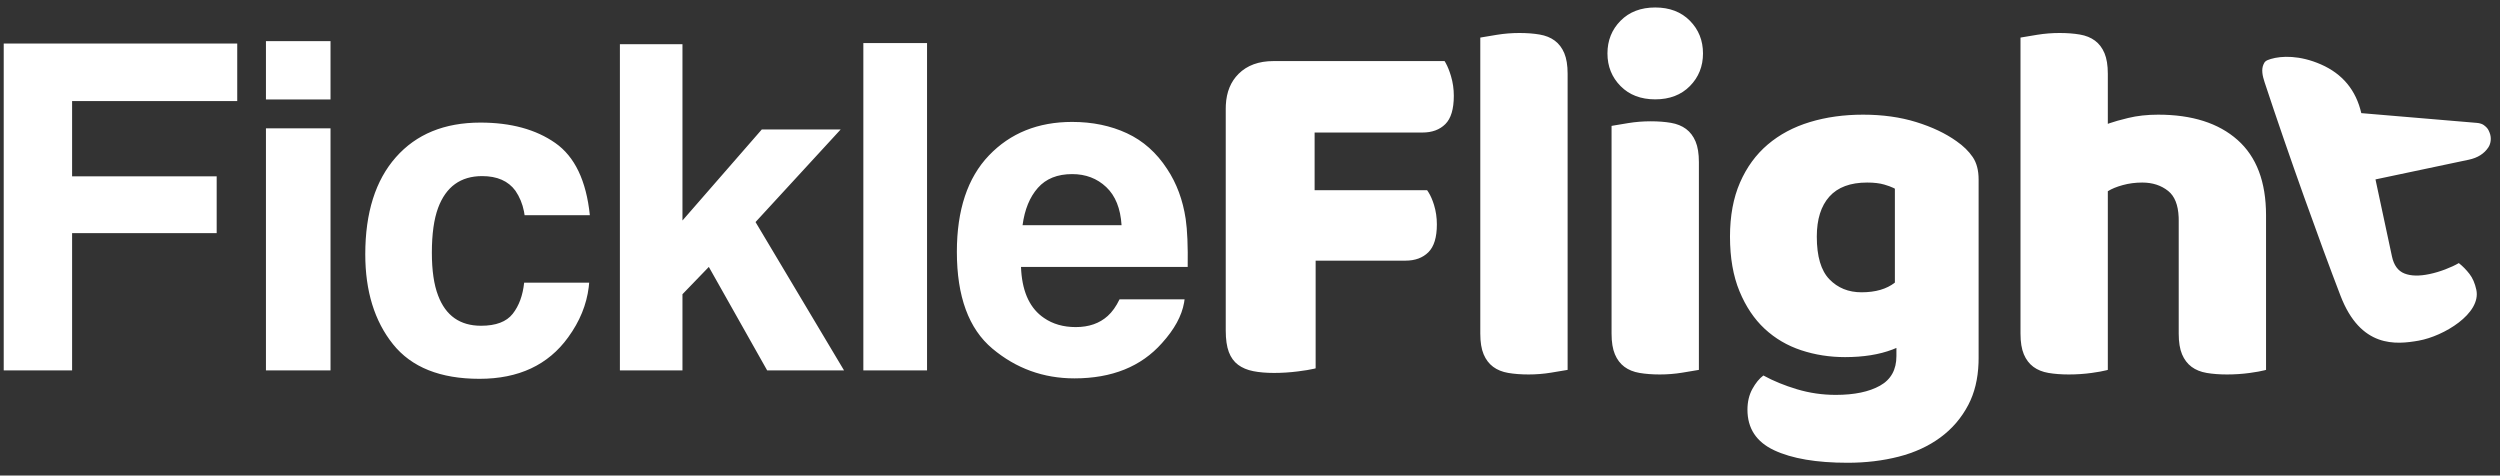 <svg width="368" height="70" viewBox="0 0 368 70" fill="none" xmlns="http://www.w3.org/2000/svg">
<rect x="0" y="0" width="368" height="70" fill="#333333" stroke="none"/>
<g clip-path="url(#clip0_149_765)">
<path d="M274.239 16.879C277.112 16.879 279.721 17.242 282.065 17.968C284.409 18.694 286.387 19.634 288 20.785C289.008 21.487 289.802 22.263 290.382 23.115C290.962 23.966 291.252 25.068 291.252 26.421V52.717L291.239 53.432C291.156 55.785 290.656 57.839 289.739 59.592C288.731 61.52 287.358 63.123 285.618 64.4C283.879 65.678 281.838 66.617 279.494 67.218C277.15 67.819 274.642 68.119 271.97 68.119C267.383 68.119 263.779 67.506 261.157 66.279C258.536 65.052 257.225 63.06 257.225 60.306C257.225 59.154 257.465 58.139 257.944 57.263C258.423 56.386 258.965 55.722 259.57 55.272C261.031 56.073 262.682 56.749 264.522 57.3C266.362 57.851 268.265 58.127 270.231 58.127C272.953 58.127 275.121 57.676 276.734 56.774C278.347 55.873 279.153 54.42 279.153 52.417V51.214L278.579 51.449C276.625 52.194 274.296 52.567 271.592 52.567C269.324 52.567 267.169 52.229 265.127 51.553C263.086 50.876 261.296 49.825 259.759 48.397C258.221 46.969 256.986 45.129 256.053 42.875C255.121 40.621 254.655 37.941 254.655 34.835C254.655 31.78 255.146 29.125 256.129 26.871C257.112 24.617 258.473 22.752 260.212 21.274C261.951 19.796 264.018 18.694 266.413 17.968C268.807 17.242 271.416 16.879 274.239 16.879ZM70.708 18.045C75.203 18.045 78.882 19.047 81.743 21.052C84.605 23.056 86.299 26.597 86.825 31.674H77.22L77.128 31.113C76.911 30.005 76.492 28.994 75.872 28.079C74.819 26.641 73.186 25.922 70.971 25.922C67.813 25.922 65.653 27.48 64.491 30.596C63.877 32.252 63.57 34.452 63.57 37.198C63.57 39.812 63.877 41.915 64.491 43.506C65.609 46.469 67.714 47.951 70.806 47.951C72.999 47.951 74.556 47.362 75.477 46.186C76.398 45.009 76.957 43.484 77.155 41.61H86.727L86.662 42.261C86.344 44.854 85.335 47.317 83.635 49.65C80.696 53.725 76.343 55.762 70.576 55.762C64.809 55.762 60.566 54.063 57.846 50.664C55.127 47.264 53.768 42.852 53.768 37.427C53.768 31.304 55.27 26.543 58.274 23.144C61.278 19.744 65.423 18.045 70.708 18.045ZM157.823 17.947C160.806 17.947 163.492 18.503 165.882 19.614C168.272 20.725 170.246 22.479 171.803 24.876C173.206 26.989 174.116 29.441 174.533 32.23C174.774 33.864 174.873 36.217 174.829 39.29H150.291L150.324 39.909C150.559 43.154 151.677 45.453 153.679 46.807C154.973 47.7 156.53 48.147 158.35 48.147C160.279 48.147 161.847 47.602 163.053 46.513C163.711 45.924 164.292 45.107 164.797 44.061H174.369L174.298 44.55C173.952 46.505 172.868 48.489 171.046 50.5C167.976 53.965 163.678 55.697 158.152 55.697C153.591 55.697 149.567 54.237 146.081 51.317C142.594 48.398 140.851 43.647 140.851 37.067C140.851 30.901 142.424 26.172 145.571 22.882C148.718 19.592 152.802 17.947 157.823 17.947ZM223.646 4.857C224.755 4.857 225.751 4.932 226.633 5.083C227.515 5.233 228.259 5.533 228.863 5.984C229.468 6.435 229.935 7.049 230.262 7.825C230.59 8.601 230.754 9.616 230.754 10.868V54.445L230.5 54.49C229.96 54.586 229.225 54.708 228.296 54.858C227.213 55.034 226.116 55.121 225.007 55.121C223.898 55.121 222.903 55.046 222.02 54.896C221.138 54.746 220.395 54.445 219.79 53.994C219.185 53.544 218.719 52.93 218.391 52.154C218.063 51.377 217.899 50.363 217.899 49.111V5.533L218.153 5.488C218.693 5.393 219.428 5.27 220.357 5.12C221.441 4.945 222.537 4.857 223.646 4.857ZM242.969 17.855C244.078 17.855 245.073 17.93 245.956 18.081C246.838 18.231 247.581 18.532 248.186 18.982C248.791 19.433 249.257 20.047 249.585 20.823C249.913 21.599 250.077 22.614 250.077 23.866V54.445L249.823 54.49C249.283 54.586 248.548 54.708 247.619 54.858C246.535 55.034 245.439 55.121 244.33 55.121C243.221 55.121 242.225 55.046 241.343 54.896C240.461 54.746 239.717 54.445 239.113 53.994C238.508 53.544 238.041 52.93 237.714 52.154C237.386 51.377 237.222 50.363 237.222 49.111V18.532L237.476 18.486C238.016 18.391 238.751 18.268 239.68 18.118C240.763 17.943 241.86 17.855 242.969 17.855ZM303.164 4.857C304.273 4.857 305.269 4.932 306.151 5.083C307.033 5.233 307.777 5.533 308.382 5.984C308.987 6.435 309.453 7.049 309.78 7.825C310.108 8.601 310.272 9.616 310.272 10.868V18.231L310.534 18.135C311.181 17.908 312.09 17.652 313.259 17.367C314.595 17.041 316.069 16.879 317.682 16.879C322.673 16.879 326.567 18.118 329.364 20.598C332.162 23.077 333.561 26.771 333.561 31.68V54.445L333.327 54.51C332.824 54.638 332.108 54.767 331.179 54.896C330.095 55.046 328.974 55.121 327.814 55.121C326.705 55.121 325.71 55.046 324.828 54.896C323.945 54.746 323.202 54.445 322.597 53.994C321.992 53.544 321.526 52.93 321.198 52.154C320.87 51.377 320.707 50.363 320.707 49.111V32.431L320.698 31.968C320.624 30.16 320.11 28.874 319.157 28.111C318.123 27.285 316.85 26.871 315.338 26.871C314.33 26.871 313.372 26.997 312.465 27.247C311.557 27.497 310.826 27.798 310.272 28.148V54.445L310.038 54.51C309.535 54.638 308.819 54.767 307.89 54.896C306.806 55.046 305.685 55.121 304.525 55.121C303.416 55.121 302.421 55.046 301.539 54.896C300.656 54.746 299.913 54.445 299.308 53.994C298.703 53.544 298.237 52.93 297.909 52.154C297.581 51.377 297.418 50.363 297.418 49.111V5.533L297.671 5.488C298.212 5.393 298.946 5.27 299.875 5.12C300.959 4.945 302.055 4.857 303.164 4.857ZM212.641 8.99L212.814 9.281C213.098 9.792 213.355 10.434 213.586 11.206C213.863 12.133 214.002 13.097 214.002 14.099C214.002 16.052 213.586 17.442 212.754 18.268C211.923 19.095 210.801 19.508 209.389 19.508H193.511V27.998H210.07L210.266 28.288C210.585 28.796 210.86 29.426 211.091 30.177C211.368 31.079 211.507 32.03 211.507 33.032C211.507 34.936 211.091 36.3 210.259 37.127C209.427 37.953 208.306 38.367 206.894 38.367H193.662V54.22L193.405 54.284C192.852 54.413 192.069 54.542 191.053 54.671C189.869 54.821 188.697 54.896 187.537 54.896C186.378 54.896 185.357 54.808 184.475 54.633C183.593 54.458 182.849 54.145 182.244 53.694C181.639 53.243 181.186 52.617 180.883 51.816C180.581 51.014 180.429 49.962 180.429 48.66V15.977L180.443 15.448C180.539 13.542 181.165 12.016 182.32 10.868C183.58 9.616 185.294 8.99 187.461 8.99H212.641ZM34.921 6.409V14.875H10.613V25.954H31.895V34.322H10.613V54.52H0.548V6.409H34.921ZM48.653 18.895V54.52H39.147V18.895H48.653ZM100.459 6.507V32.459L112.136 19.058H123.747L111.215 32.687L124.241 54.52H112.925L104.34 39.29L100.459 43.31V54.52H91.249V6.507H100.459ZM136.46 6.344V54.52H127.085V6.344H136.46ZM334.261 8.681C335.832 8.211 338.514 8.107 341.654 9.486C344.823 10.879 346.8 13.268 347.584 16.653L364.597 18.089C364.808 18.102 365.017 18.144 365.226 18.217C365.538 18.326 365.706 18.479 365.847 18.599C366.192 18.893 366.305 19.12 366.469 19.527C366.762 20.25 366.673 21.101 366.292 21.684C365.677 22.624 364.715 23.233 363.406 23.509L349.671 26.41L352.096 37.744C352.374 39.045 352.988 39.883 353.936 40.258C354.885 40.633 356.115 40.661 357.625 40.342C358.381 40.182 359.148 39.955 359.927 39.659C360.706 39.364 361.376 39.053 361.938 38.725C362.509 39.179 363.03 39.71 363.502 40.316C363.974 40.923 364.311 41.701 364.515 42.652C365.266 46.167 359.699 49.487 356.05 50.139C352.671 50.742 347.484 51.243 344.52 43.526C341.556 35.809 336.899 22.874 333.345 12.094C333.038 11.164 332.848 10.25 333.178 9.496C333.357 9.088 333.486 8.912 334.261 8.681ZM274.843 26.871C272.373 26.871 270.521 27.56 269.286 28.937C268.051 30.315 267.433 32.281 267.433 34.835C267.433 37.741 268.051 39.832 269.286 41.109C270.521 42.386 272.096 43.025 274.012 43.025C276.079 43.025 277.717 42.549 278.927 41.597V27.773L278.695 27.653C278.361 27.492 277.921 27.332 277.377 27.172C276.696 26.971 275.852 26.871 274.843 26.871ZM157.823 25.628C155.652 25.628 153.969 26.303 152.774 27.654C151.579 29.005 150.828 30.835 150.521 33.145H165.093C164.939 30.683 164.188 28.814 162.84 27.54C161.491 26.265 159.819 25.628 157.823 25.628ZM48.653 6.05V14.646H39.147V6.05H48.653ZM243.649 1.101C245.767 1.101 247.468 1.752 248.753 3.054C250.039 4.356 250.681 5.959 250.681 7.863C250.681 9.766 250.039 11.369 248.753 12.671C247.468 13.973 245.767 14.625 243.649 14.625C241.532 14.625 239.831 13.973 238.545 12.671C237.26 11.369 236.617 9.766 236.617 7.863C236.617 5.959 237.26 4.356 238.545 3.054C239.831 1.752 241.532 1.101 243.649 1.101Z" fill="white"/>
</g>
<defs>
<clipPath id="clip0_149_765">
<rect width="366.746" height="69.113" fill="white" transform="translate(0.548)"/>
</clipPath>
</defs>
</svg>
